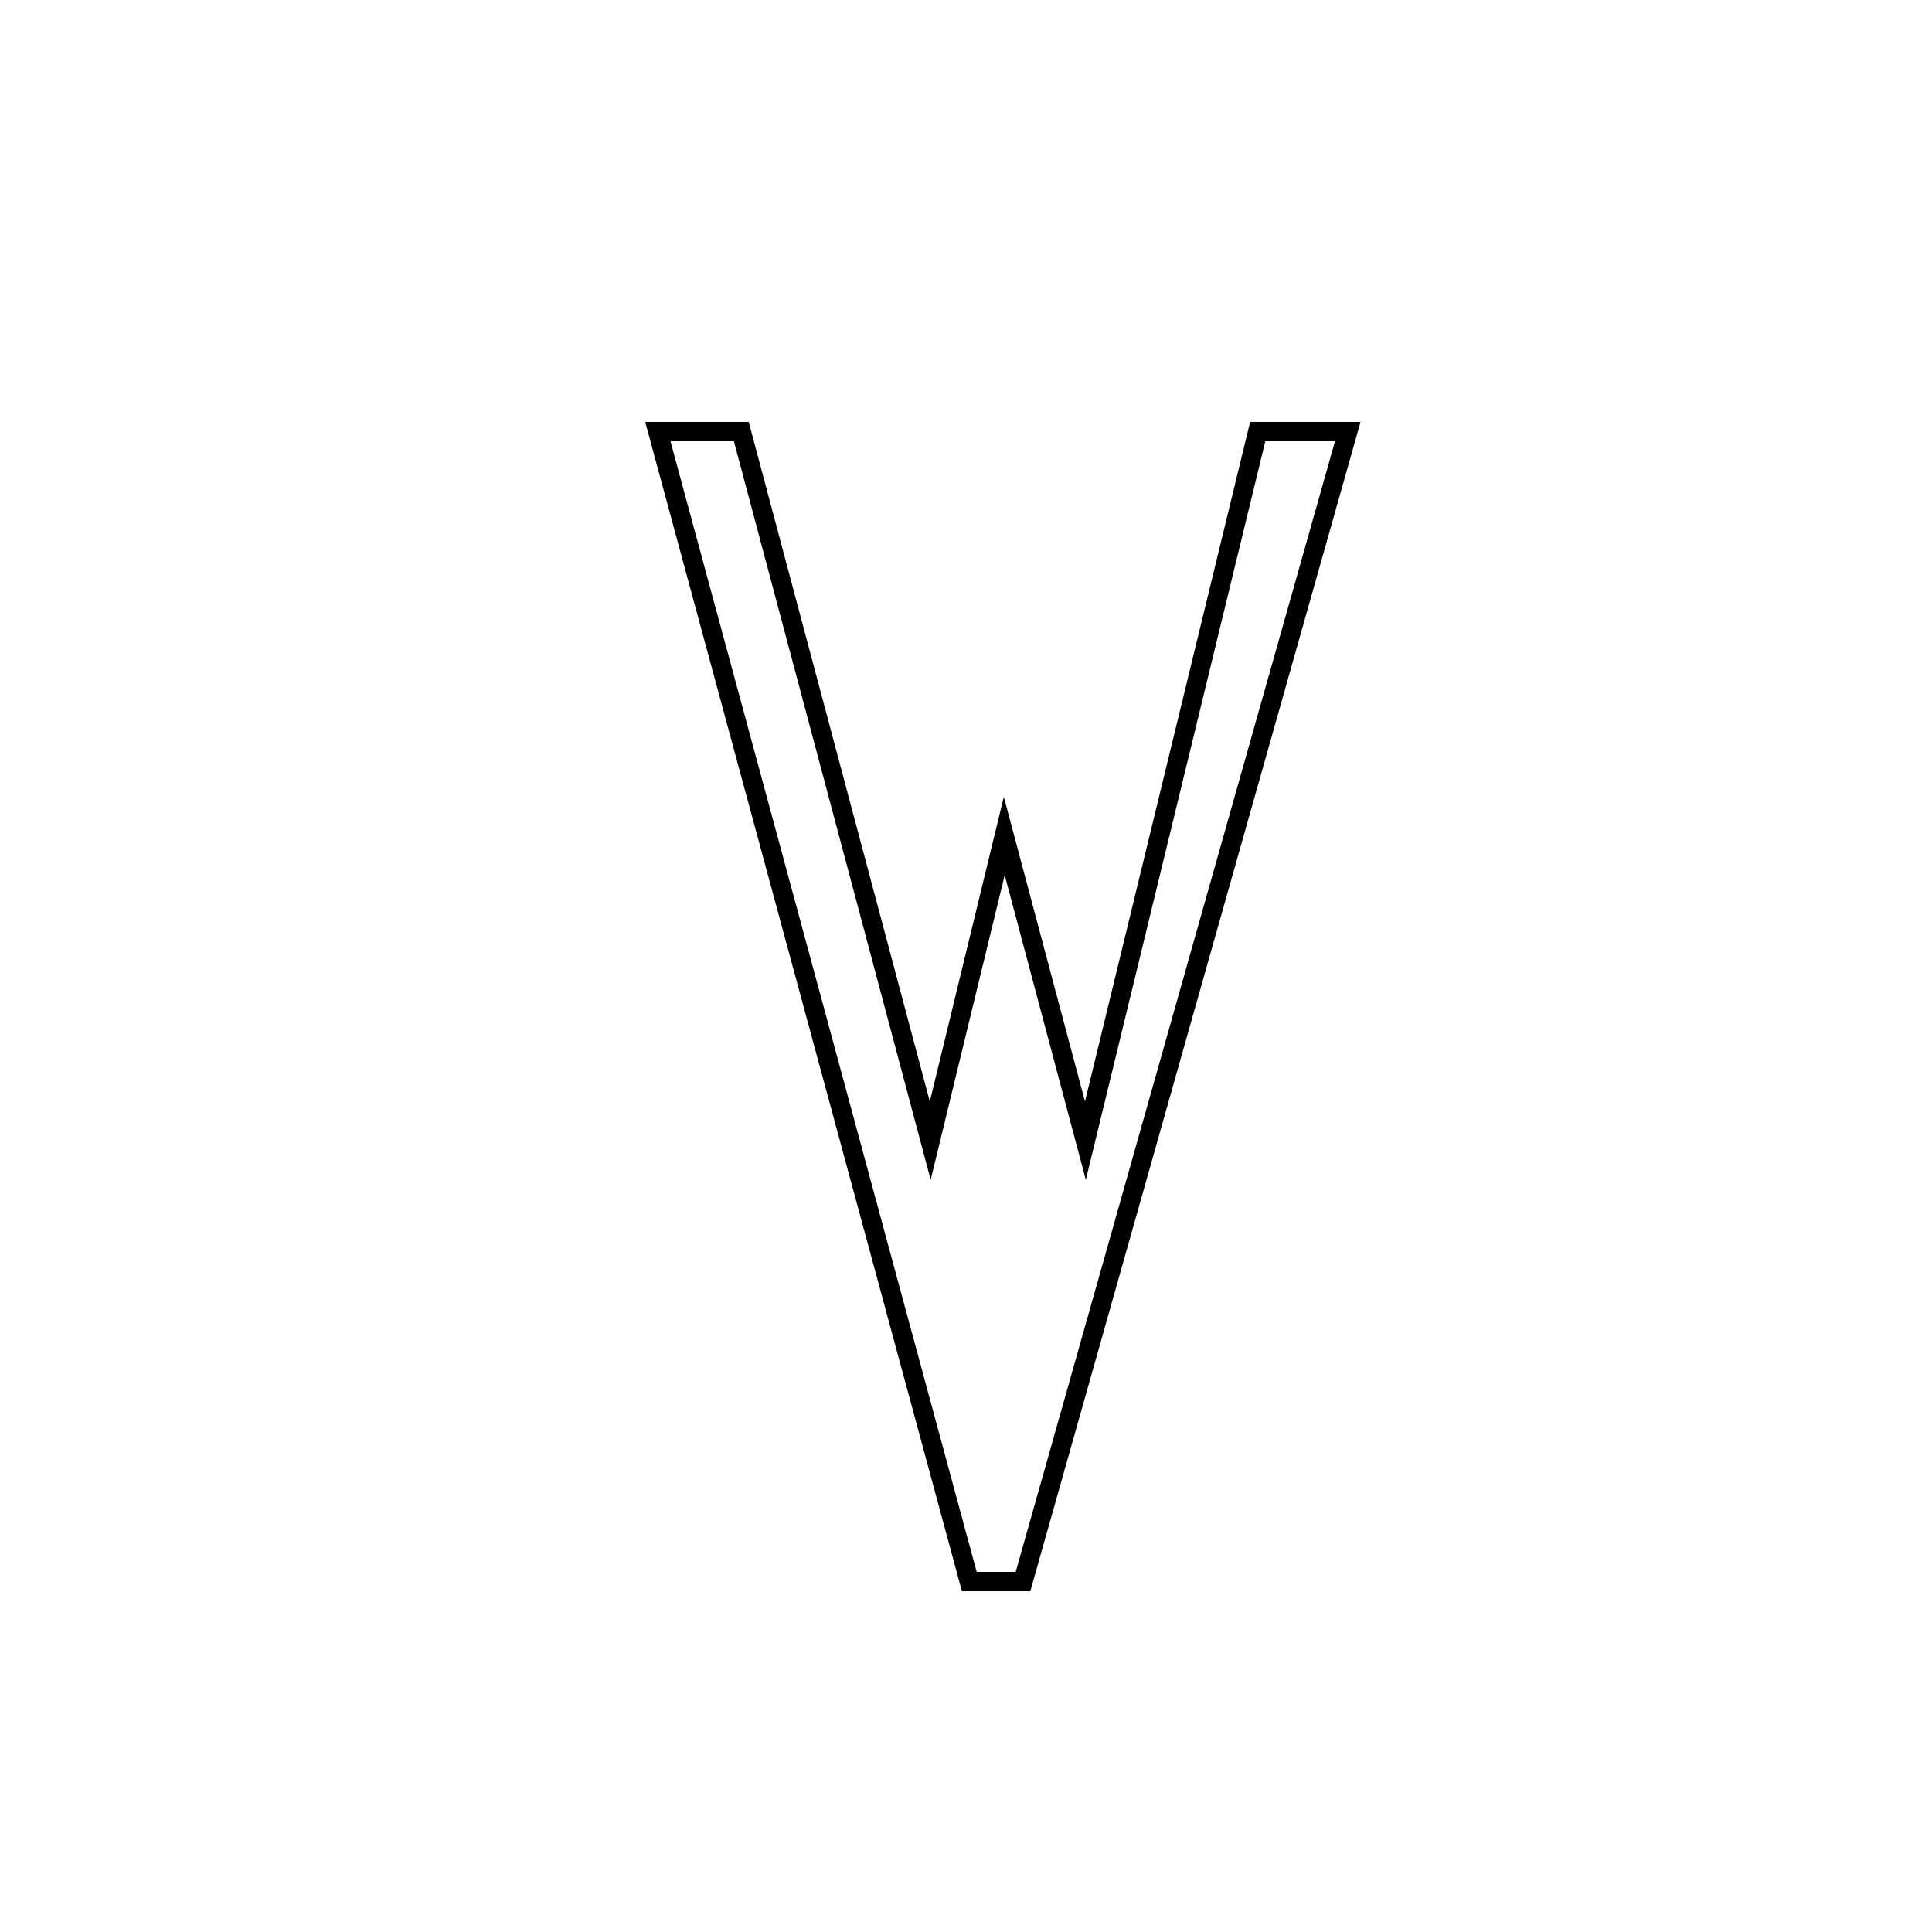 <?xml version="1.0" encoding="utf-8"?>
<!-- Generator: Adobe Illustrator 25.2.1, SVG Export Plug-In . SVG Version: 6.00 Build 0)  -->
<svg version="1.1" id="Layer_1" xmlns="http://www.w3.org/2000/svg" xmlns:xlink="http://www.w3.org/1999/xlink" x="0px" y="0px"
	 viewBox="0 0 100 100" style="enable-background:new 0 0 100 100;" xml:space="preserve">
<style type="text/css">
	.st0{fill:none;stroke:#000000;stroke-miterlimit:10;}
</style>
<polygon class="st0" points="69.76,22.34 52.95,81.86 50.17,81.86 34.05,22.34 38.37,22.34 48.15,59.04 51.98,43.27 56.18,59.04 
	65.1,22.34 "/>
</svg>
